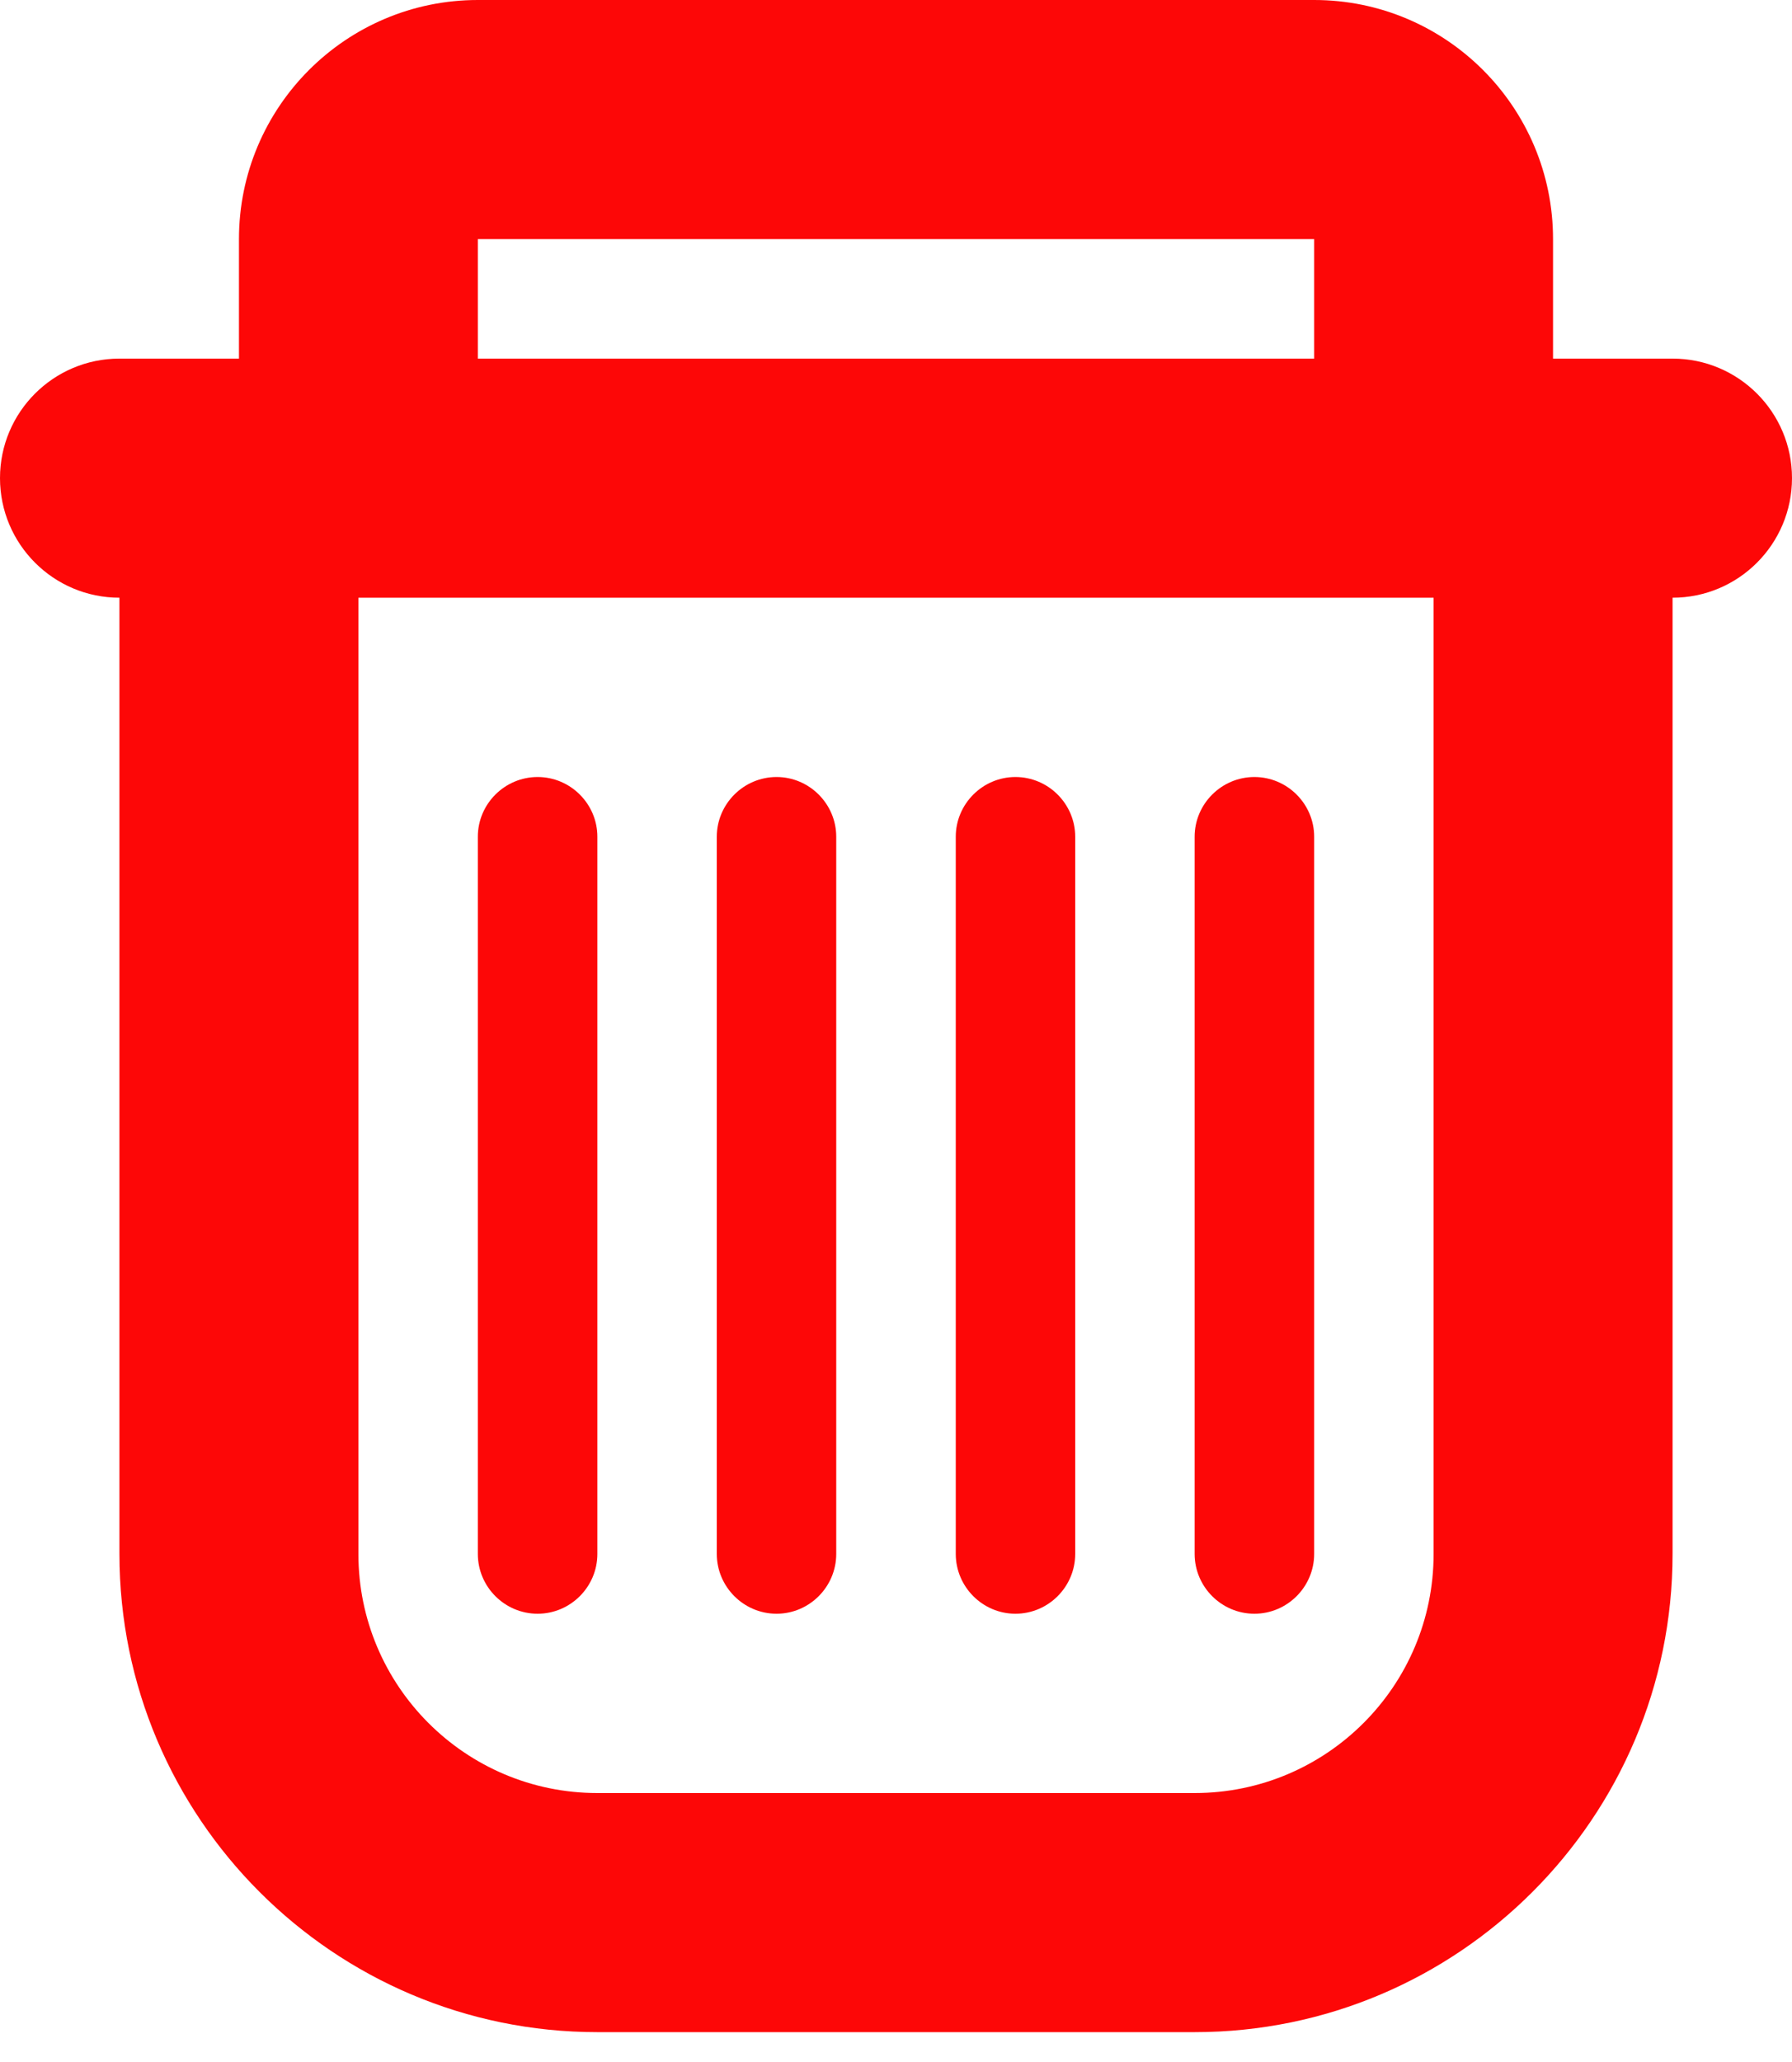 <svg width="20" height="23" viewBox="0 0 20 23" fill="none" xmlns="http://www.w3.org/2000/svg">
<path d="M18.667 4H17.333V2.667C17.333 1.195 16.139 0 14.667 0H5.333C3.861 0 2.667 1.195 2.667 2.667V4H1.333C0.597 4 0 4.597 0 5.333C0 6.069 0.597 6.667 1.333 6.667V17.333C1.333 20.275 3.725 22.667 6.667 22.667H13.333C16.275 22.667 18.667 20.275 18.667 17.333V6.667C19.403 6.667 20 6.069 20 5.333C20 4.597 19.403 4 18.667 4ZM5.333 2.667H14.667V4H5.333V2.667ZM16 17.333C16 18.805 14.805 20 13.333 20H6.667C5.195 20 4 18.805 4 17.333V6.667H16V17.333ZM6 8.667C5.633 8.667 5.333 8.967 5.333 9.333V17.333C5.333 17.7 5.633 18 6 18C6.367 18 6.667 17.7 6.667 17.333V9.333C6.667 8.967 6.367 8.667 6 8.667ZM8.667 8.667C8.3 8.667 8 8.967 8 9.333V17.333C8 17.7 8.3 18 8.667 18C9.033 18 9.333 17.7 9.333 17.333V9.333C9.333 8.967 9.033 8.667 8.667 8.667ZM11.333 8.667C10.967 8.667 10.667 8.967 10.667 9.333V17.333C10.667 17.7 10.967 18 11.333 18C11.7 18 12 17.7 12 17.333V9.333C12 8.967 11.7 8.667 11.333 8.667ZM14 8.667C13.633 8.667 13.333 8.967 13.333 9.333V17.333C13.333 17.7 13.633 18 14 18C14.367 18 14.667 17.7 14.667 17.333V9.333C14.667 8.967 14.367 8.667 14 8.667Z" fill="#FD0707"/>
</svg>
